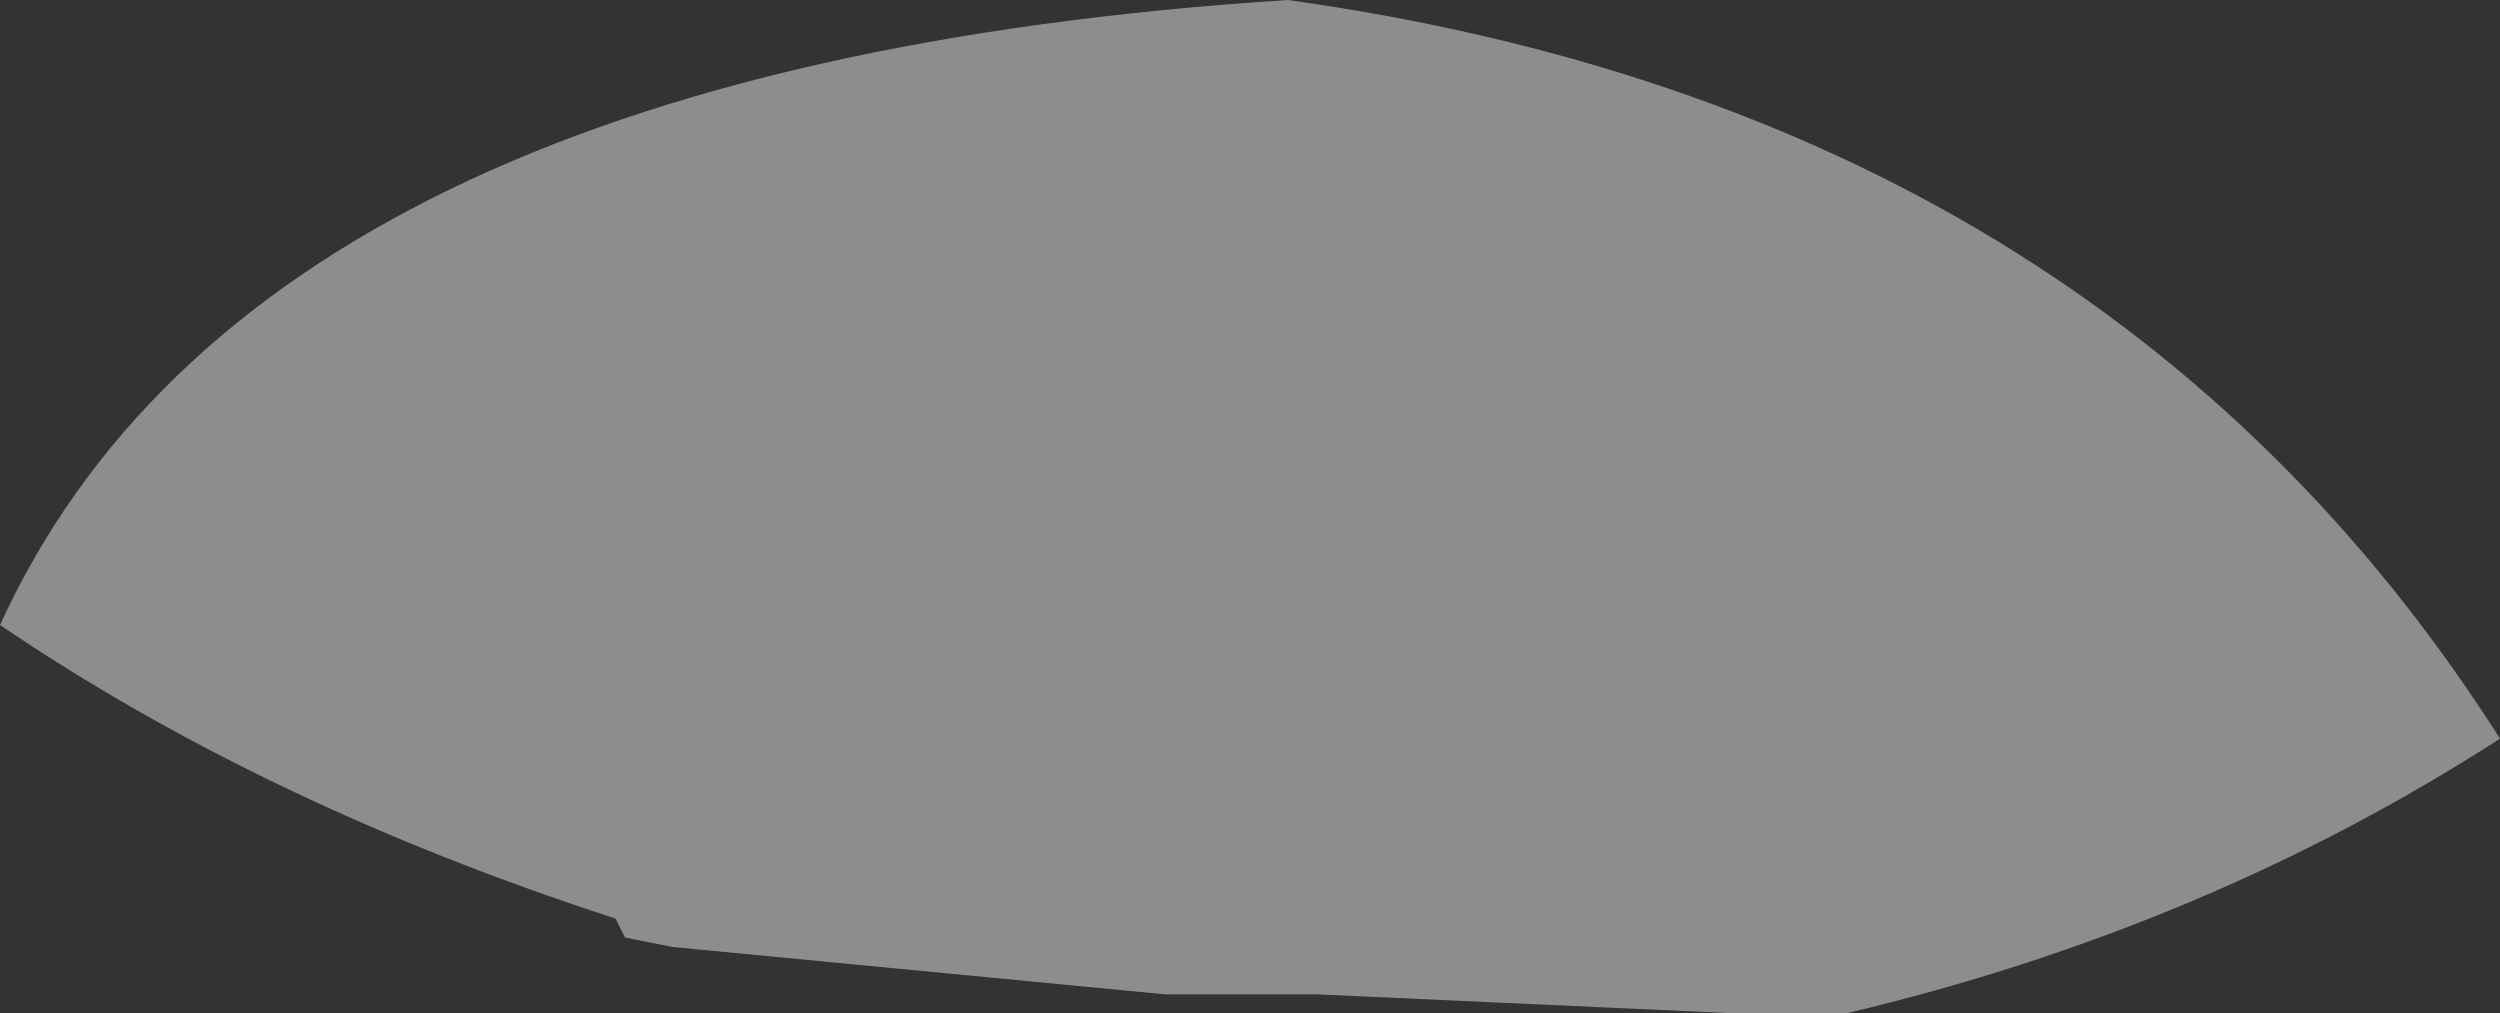 <?xml version="1.0" encoding="UTF-8" standalone="no"?>
<svg xmlns:xlink="http://www.w3.org/1999/xlink" height="5.35px" width="13.2px" xmlns="http://www.w3.org/2000/svg">
  <rect width="100%" height="100%" fill="#333333" stroke="none"/>
  <g transform="matrix(1.0, 0.0, 0.0, 1.0, 2.3, -8.6)">
    <path d="M1.25 13.6 L1.0 13.55 0.95 13.45 Q-0.9 12.85 -2.3 11.9 -0.95 8.95 4.5 8.6 8.8 9.2 10.9 12.5 9.35 13.5 7.45 13.95 L7.35 13.95 7.05 13.95 7.0 13.95 6.85 13.95 4.65 13.85 4.6 13.85 3.85 13.85 1.25 13.6" fill="#ffffff" fill-opacity="0.439" fill-rule="evenodd" stroke="none"/>
  </g>
</svg>

